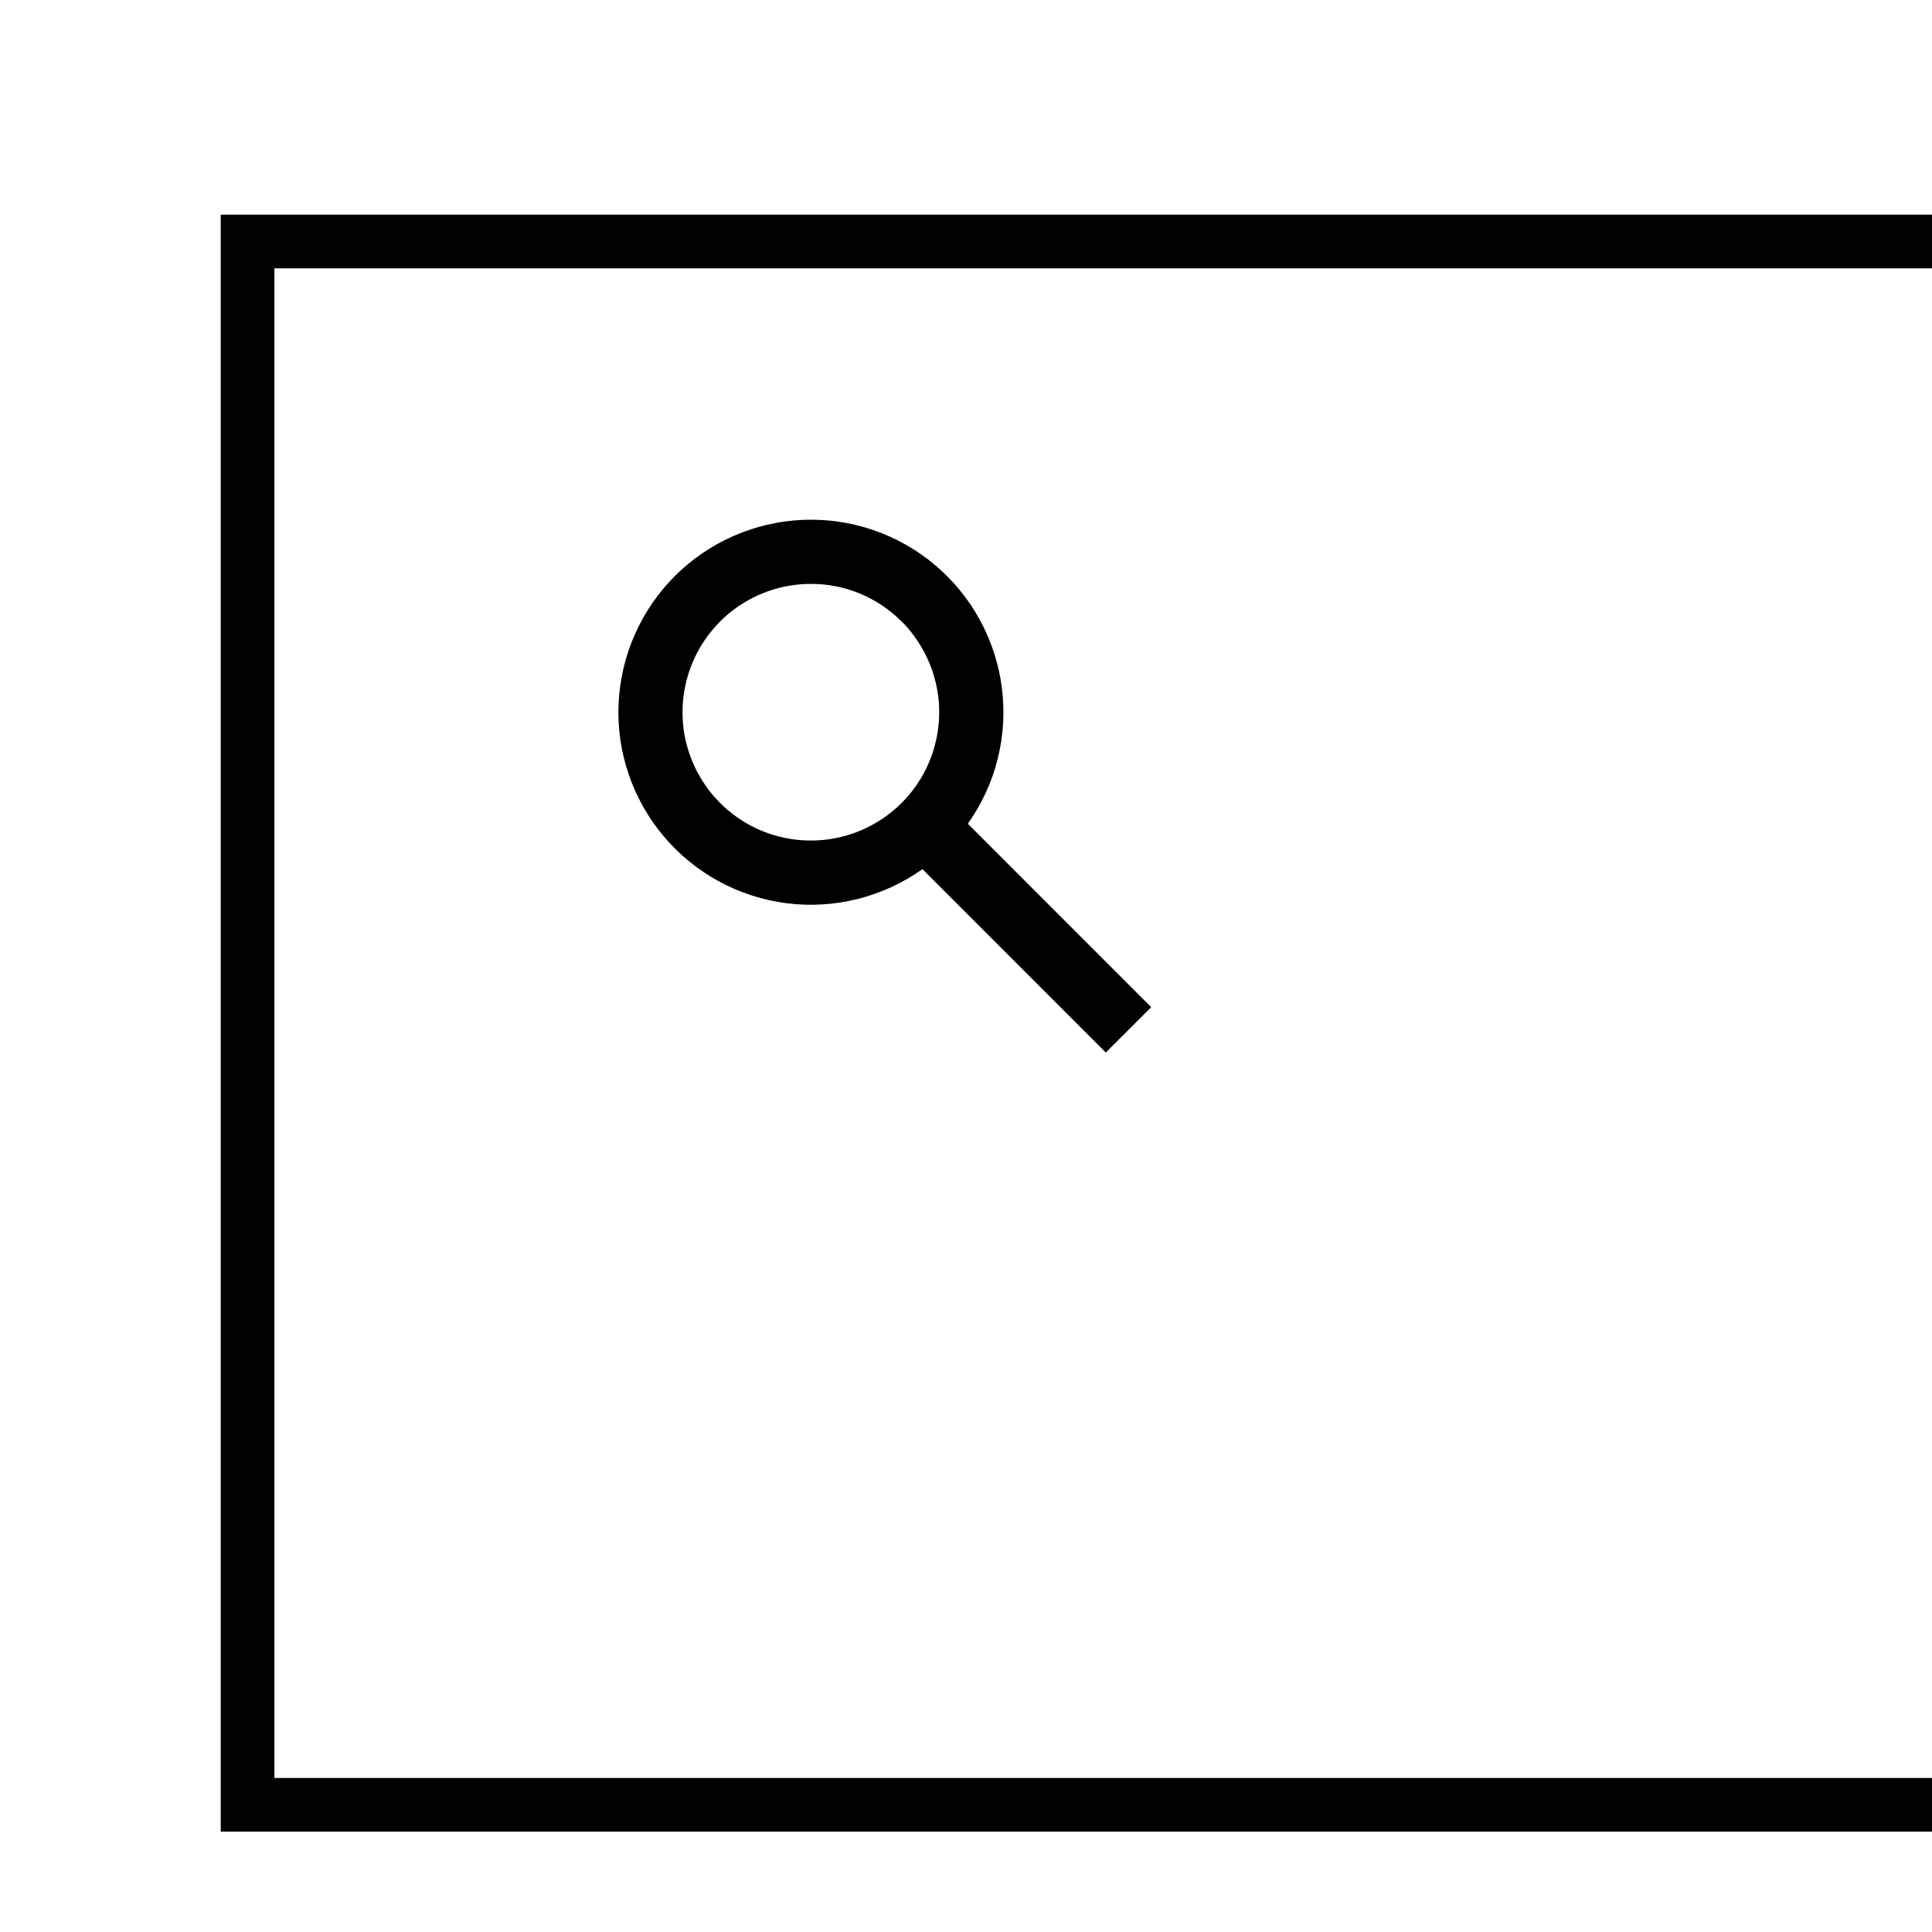 <svg width="36" height="36" viewBox="0 0 36 36" fill="none" xmlns="http://www.w3.org/2000/svg">
<g filter="url(#filter0_d_3560_824)">
<rect x="0.113" width="33" height="30.13" fill="white"/>
<rect x="0.613" y="0.5" width="32" height="29.13" stroke="black"/>
</g>
<path d="M20.605 19.613L17.188 16.195C16.455 16.716 15.553 16.943 14.661 16.831C13.768 16.718 12.951 16.274 12.37 15.587C11.79 14.9 11.488 14.02 11.526 13.122C11.564 12.223 11.938 11.371 12.574 10.735C13.21 10.099 14.061 9.725 14.96 9.687C15.859 9.649 16.739 9.951 17.426 10.531C18.113 11.112 18.557 11.929 18.669 12.822C18.782 13.714 18.555 14.616 18.034 15.349L21.451 18.767L20.605 19.612L20.605 19.613ZM15.11 10.88C14.56 10.88 14.027 11.069 13.6 11.416C13.173 11.764 12.879 12.247 12.768 12.786C12.656 13.324 12.733 13.885 12.987 14.373C13.24 14.861 13.654 15.247 14.158 15.466C14.663 15.684 15.227 15.722 15.757 15.573C16.286 15.424 16.748 15.097 17.065 14.648C17.381 14.198 17.533 13.653 17.495 13.104C17.456 12.556 17.23 12.037 16.854 11.636L17.215 11.994L16.808 11.588L16.8 11.581C16.579 11.358 16.315 11.181 16.025 11.061C15.735 10.941 15.424 10.879 15.11 10.88Z" fill="black"/>
<defs>
<filter id="filter0_d_3560_824" x="0.113" y="0" width="37" height="34.13" filterUnits="userSpaceOnUse" color-interpolation-filters="sRGB">
<feFlood flood-opacity="0" result="BackgroundImageFix"/>
<feColorMatrix in="SourceAlpha" type="matrix" values="0 0 0 0 0 0 0 0 0 0 0 0 0 0 0 0 0 0 127 0" result="hardAlpha"/>
<feOffset dx="4" dy="4"/>
<feComposite in2="hardAlpha" operator="out"/>
<feColorMatrix type="matrix" values="0 0 0 0 0 0 0 0 0 0 0 0 0 0 0 0 0 0 1 0"/>
<feBlend mode="normal" in2="BackgroundImageFix" result="effect1_dropShadow_3560_824"/>
<feBlend mode="normal" in="SourceGraphic" in2="effect1_dropShadow_3560_824" result="shape"/>
</filter>
</defs>
</svg>
